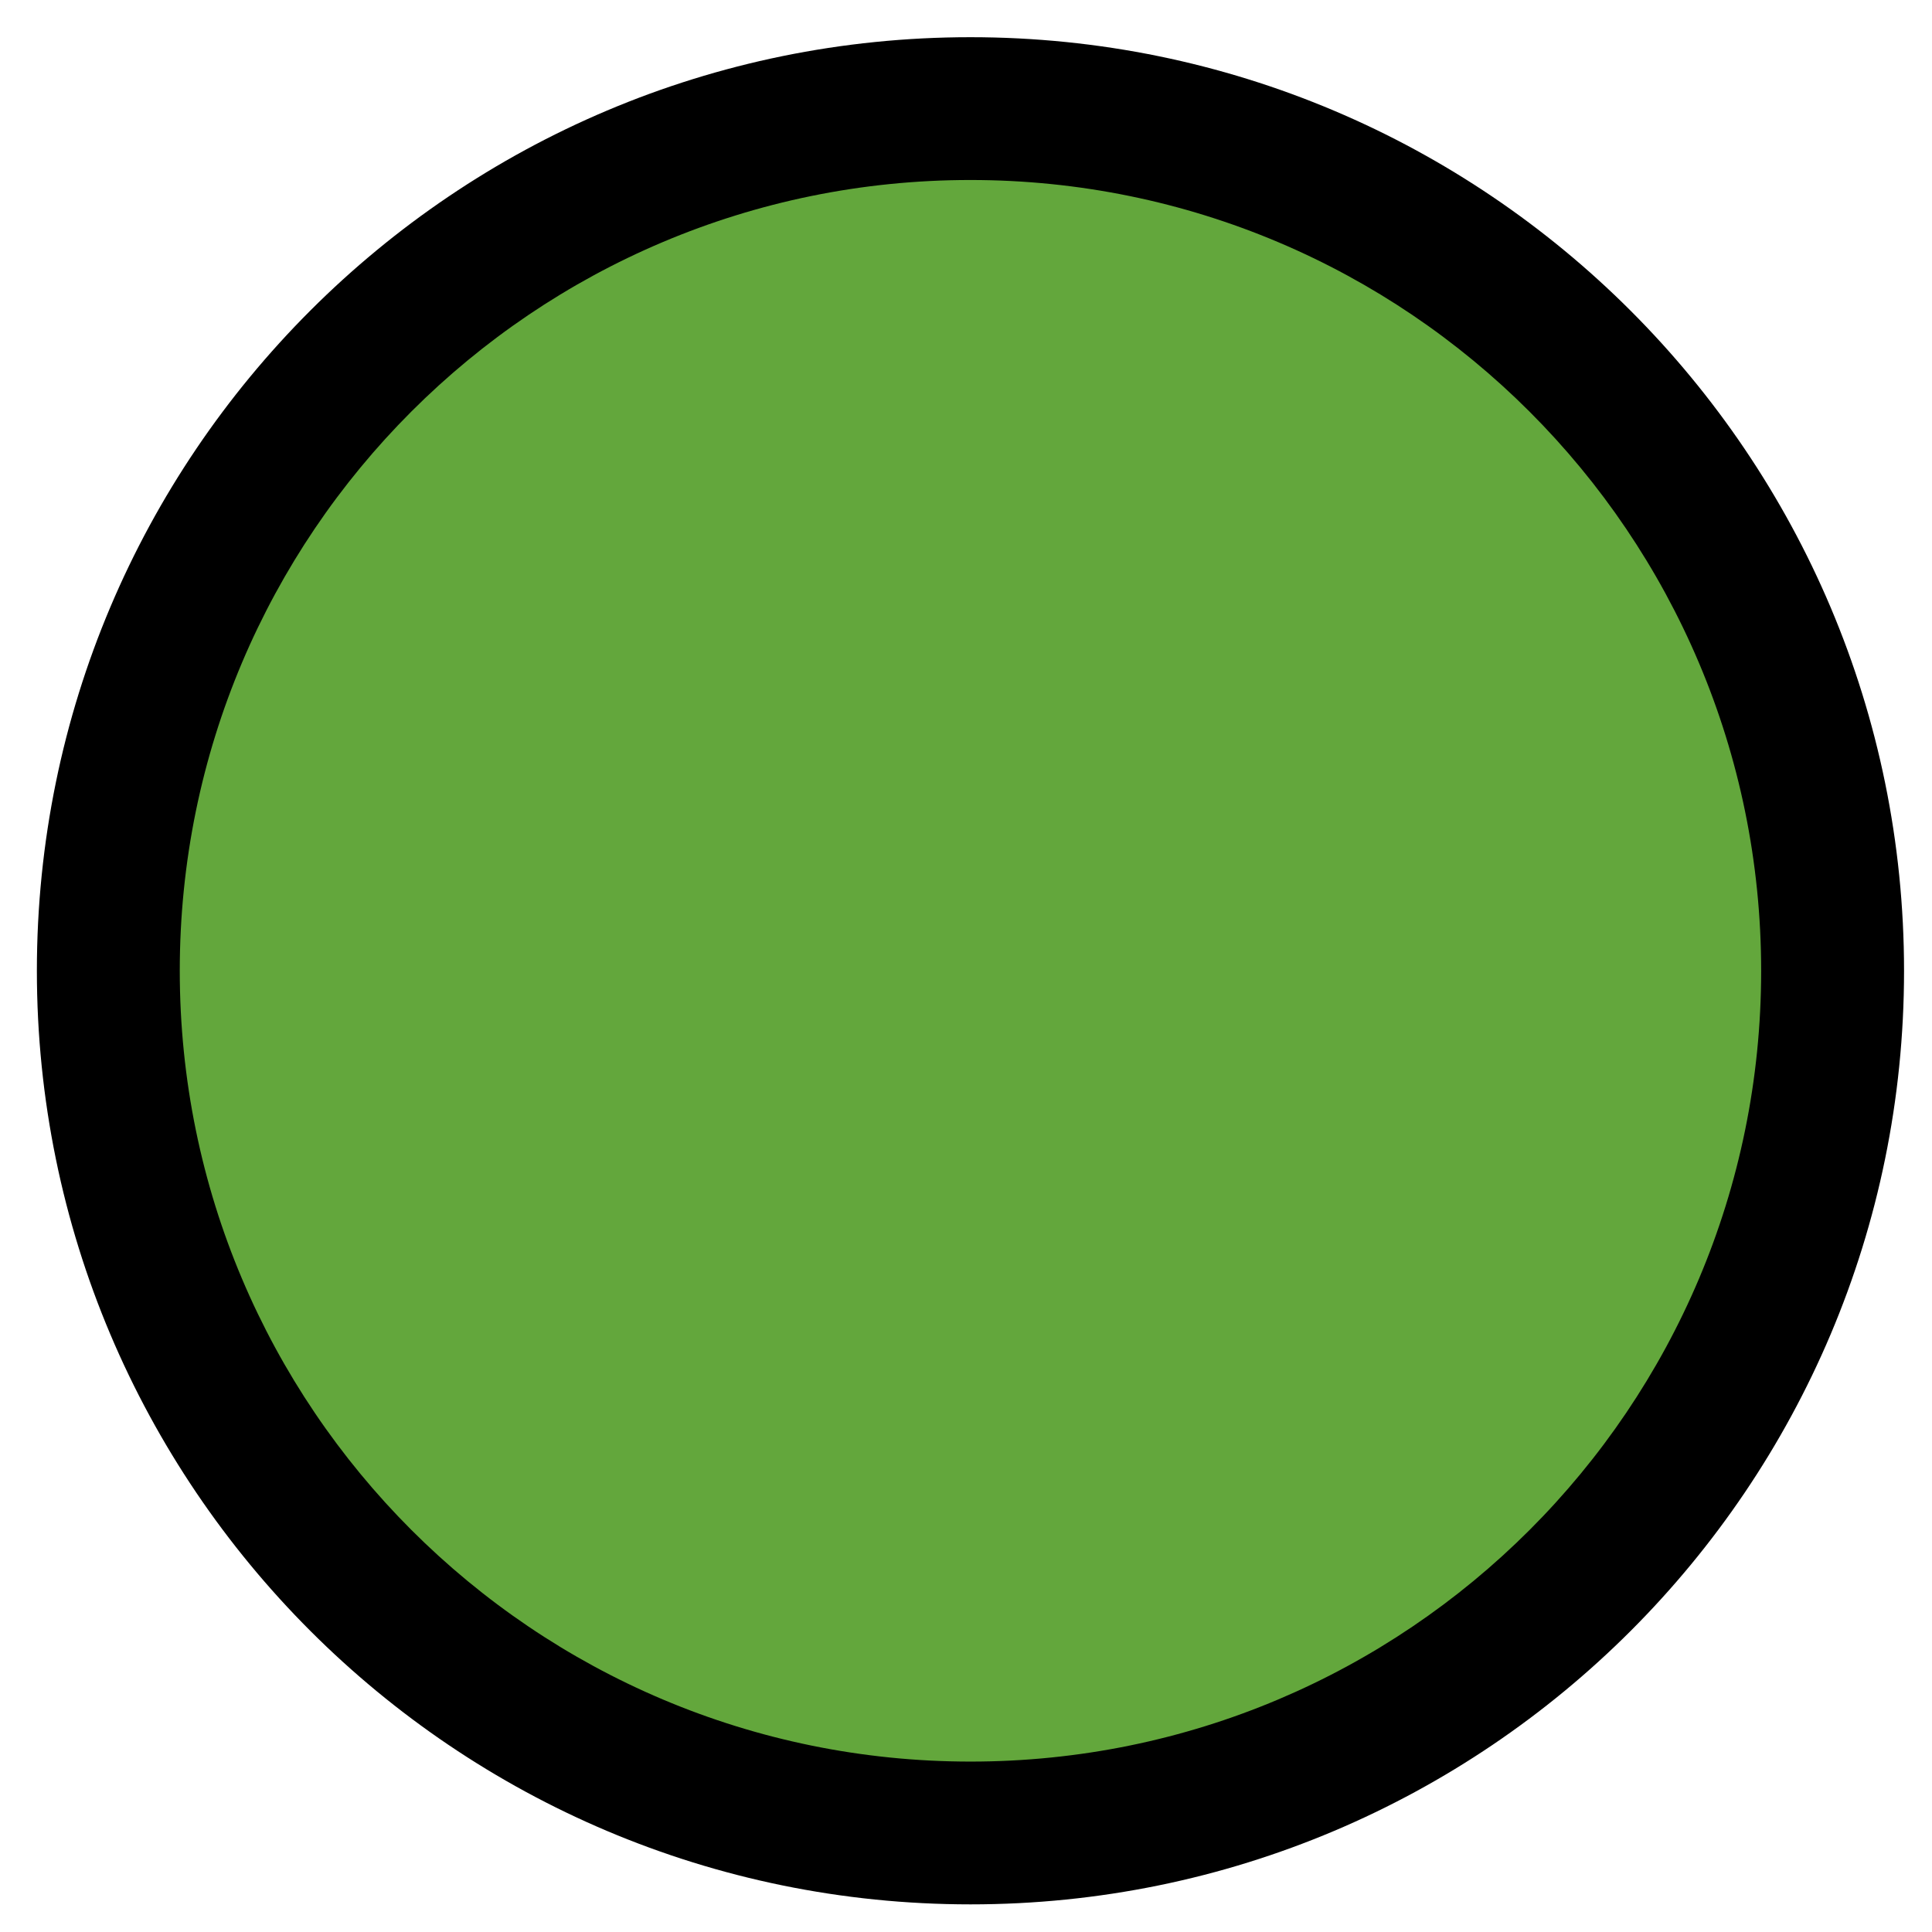 <svg width="149" height="149" viewBox="0 0 149 149" fill="none" xmlns="http://www.w3.org/2000/svg">
<path d="M141.612 78.516C143.827 41.856 115.904 10.339 79.245 8.121C42.585 5.903 11.07 33.824 8.855 70.484C6.64 107.144 34.562 138.661 71.222 140.879C107.882 143.097 139.397 115.176 141.612 78.516Z" fill="#63A73C"/>
<path fill-rule="evenodd" clip-rule="evenodd" d="M13.864 74.864C13.864 108.55 41.169 135.854 74.844 135.857C108.519 135.86 135.824 108.56 135.824 74.874C135.824 41.188 108.519 13.885 74.844 13.882C41.169 13.879 13.864 41.178 13.864 74.864ZM74.844 146.869C35.076 146.866 2.844 114.624 2.844 74.863C2.844 35.102 35.076 2.866 74.844 2.869C114.612 2.873 146.844 35.114 146.844 74.875C146.844 114.636 114.612 146.873 74.844 146.869Z" fill="black"/>
</svg>
